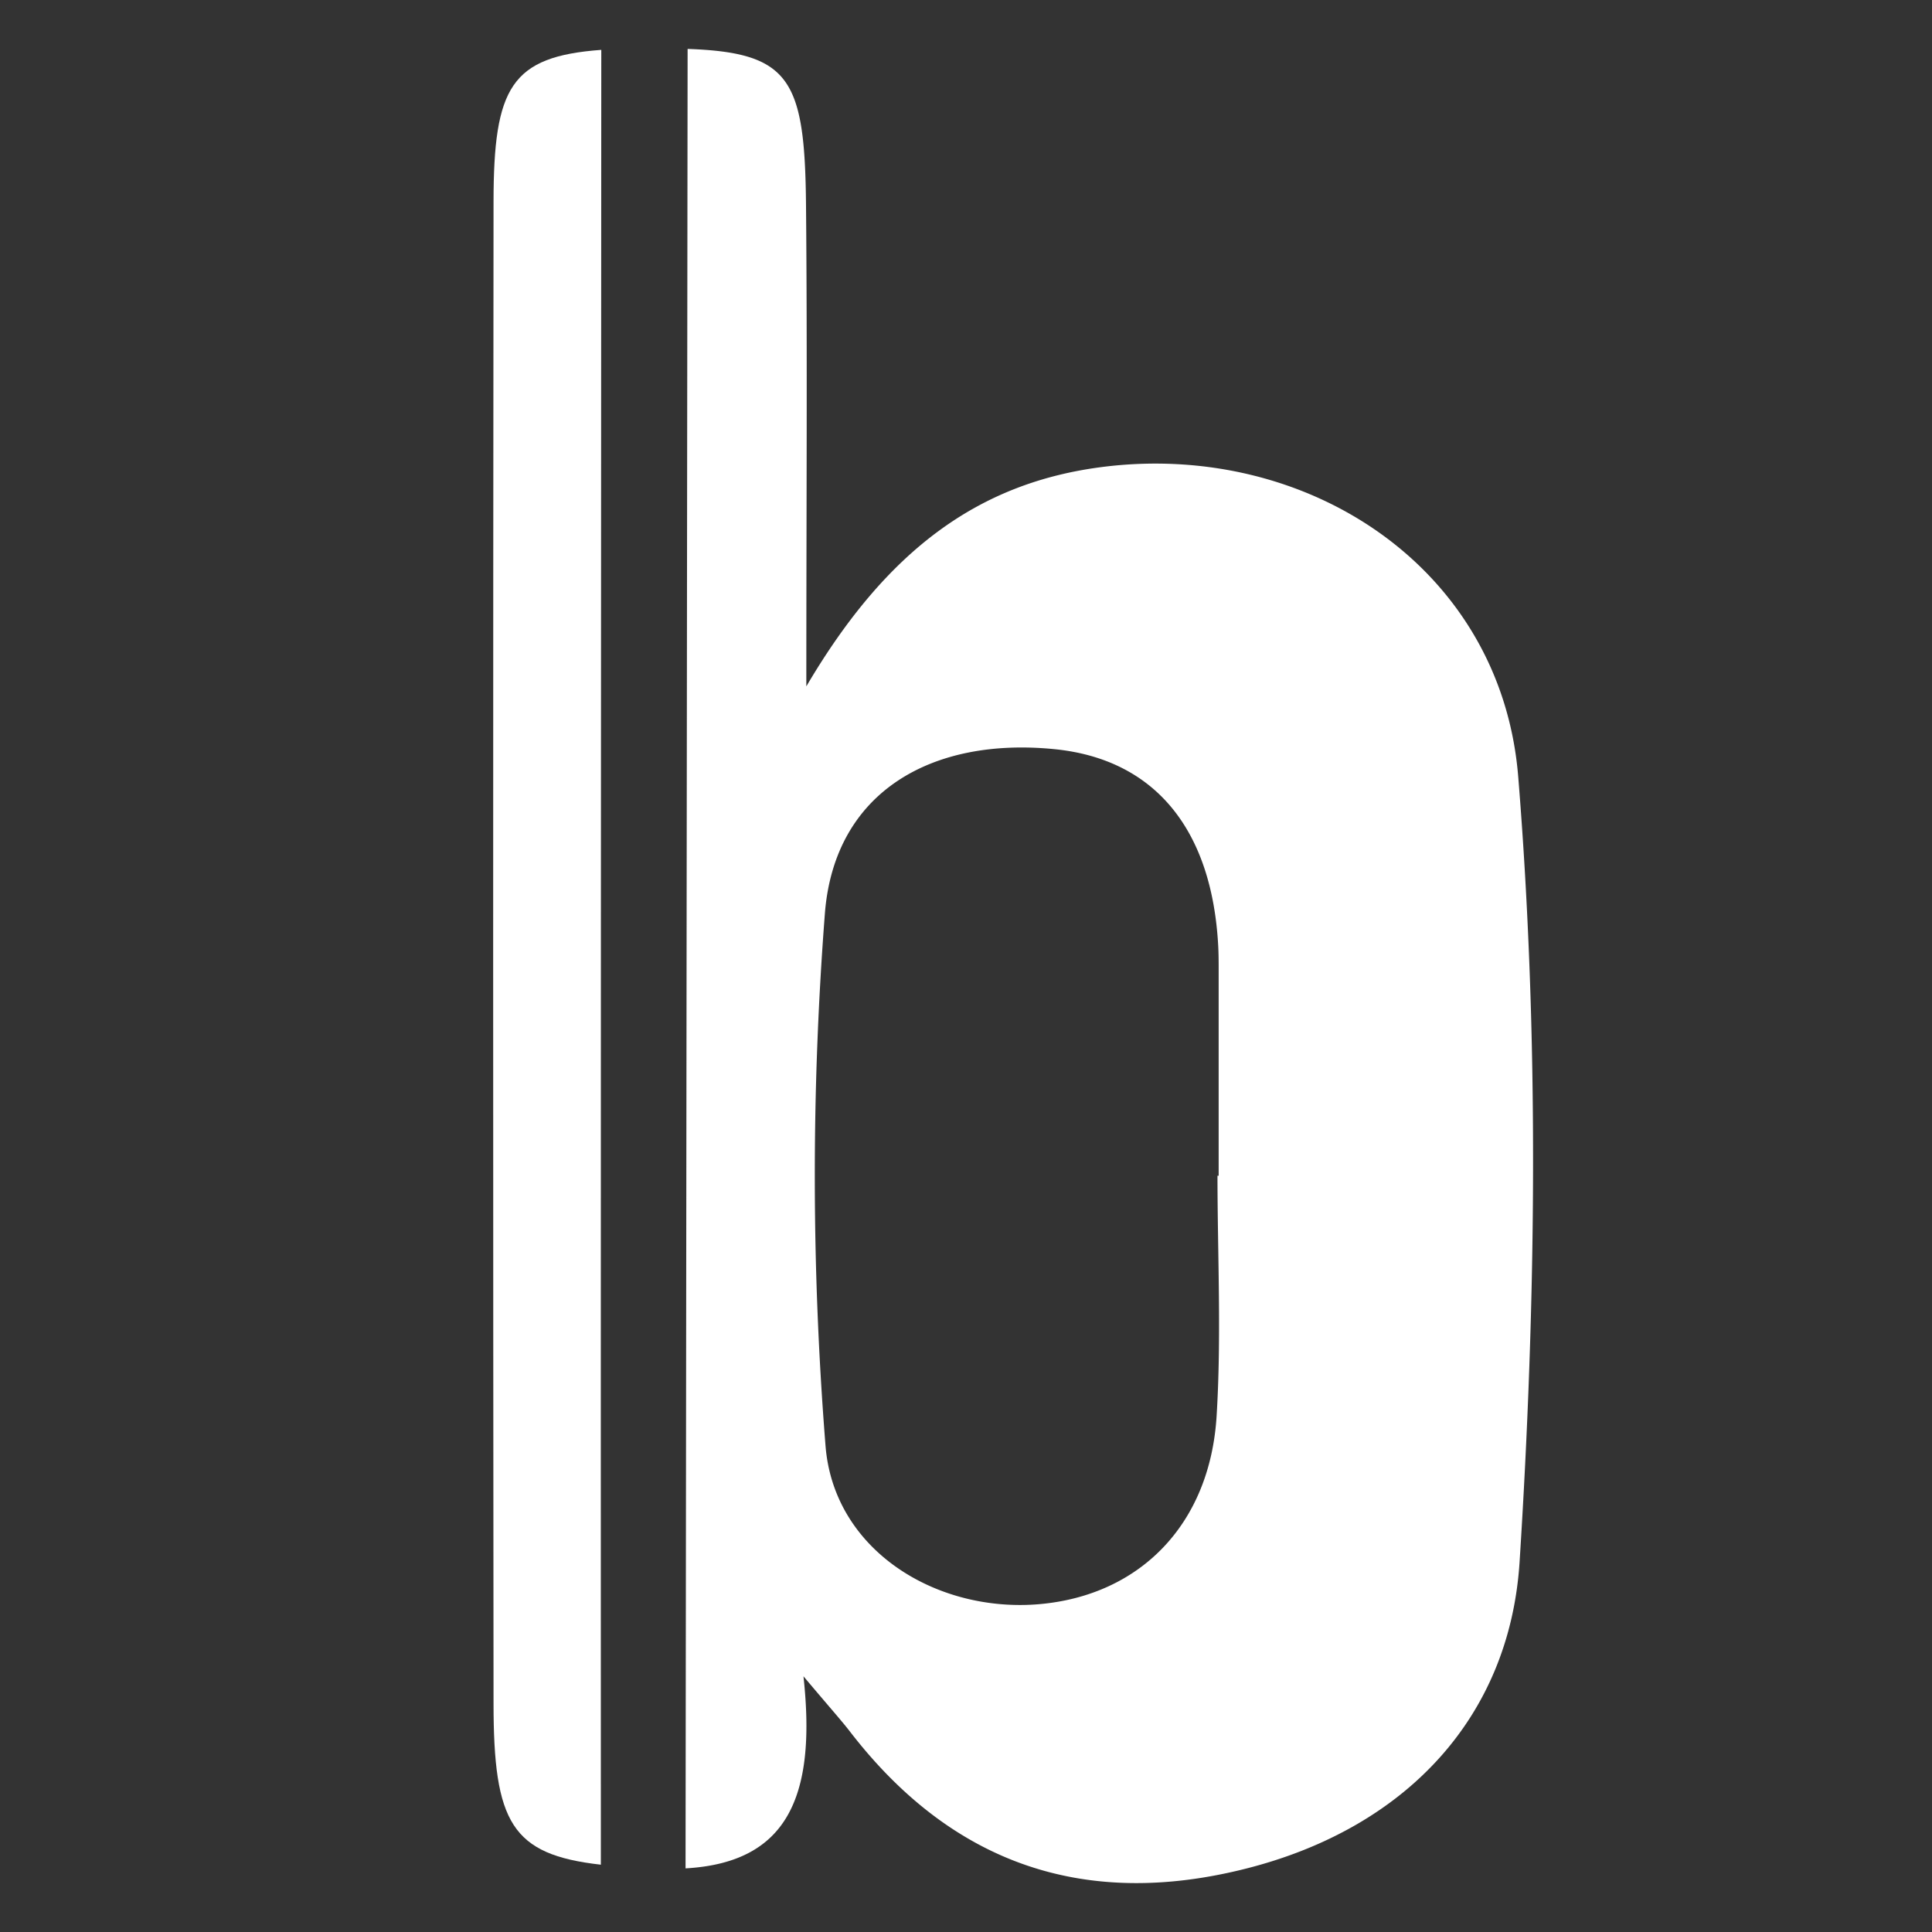 <svg id="Layer_1" data-name="Layer 1" xmlns="http://www.w3.org/2000/svg" viewBox="0 0 310 310"><rect x="0" y="0" width="310" height="310" fill="#333333" stroke="none"/><defs><style>.cls-1{fill:#fff;}</style></defs><title>boleto_simples-icon</title><g id="boletosimples"><path class="cls-1" d="M96.48,8c-14.5,1.07-17.27,6-17.29,24.36q-0.12,120.45,0,240.9c0,19.21,2.89,24.32,17.22,25.94C96.38,206.89,96.44,83.77,96.48,8Z"/><path class="cls-1" d="M243.61,124.67c-2.7-33.53-33.85-54-66.9-49.72-19.74,2.57-34.48,13.33-47.33,35.18,0-29.18.17-53.16-.05-77.14-0.18-20.28-2.53-24.56-19-25.14l-0.33,291.94c16.11-.91,21.07-11.17,18.92-30.82,4.68,5.55,6.16,7.18,7.5,8.92,16.42,21.27,37.74,28.51,63.66,21.9,25.55-6.52,42.11-24.26,43.74-49.08C246.49,208.83,247,166.45,243.61,124.67ZM195.21,227.24c-1.08,17.38-12.31,28.72-28.38,30.15-16.53,1.46-33.12-8.62-34.38-25.53a547.41,547.41,0,0,1-.08-85.45c1.6-19.36,17.14-28.17,36.85-26.2,16,1.6,25.25,12.78,26.25,31.59,0.06,1.17.07,2.34,0.07,3.51q0,16.67,0,33.34h-0.19C195.36,201.51,196,214.42,195.21,227.24Z"/></g></svg>